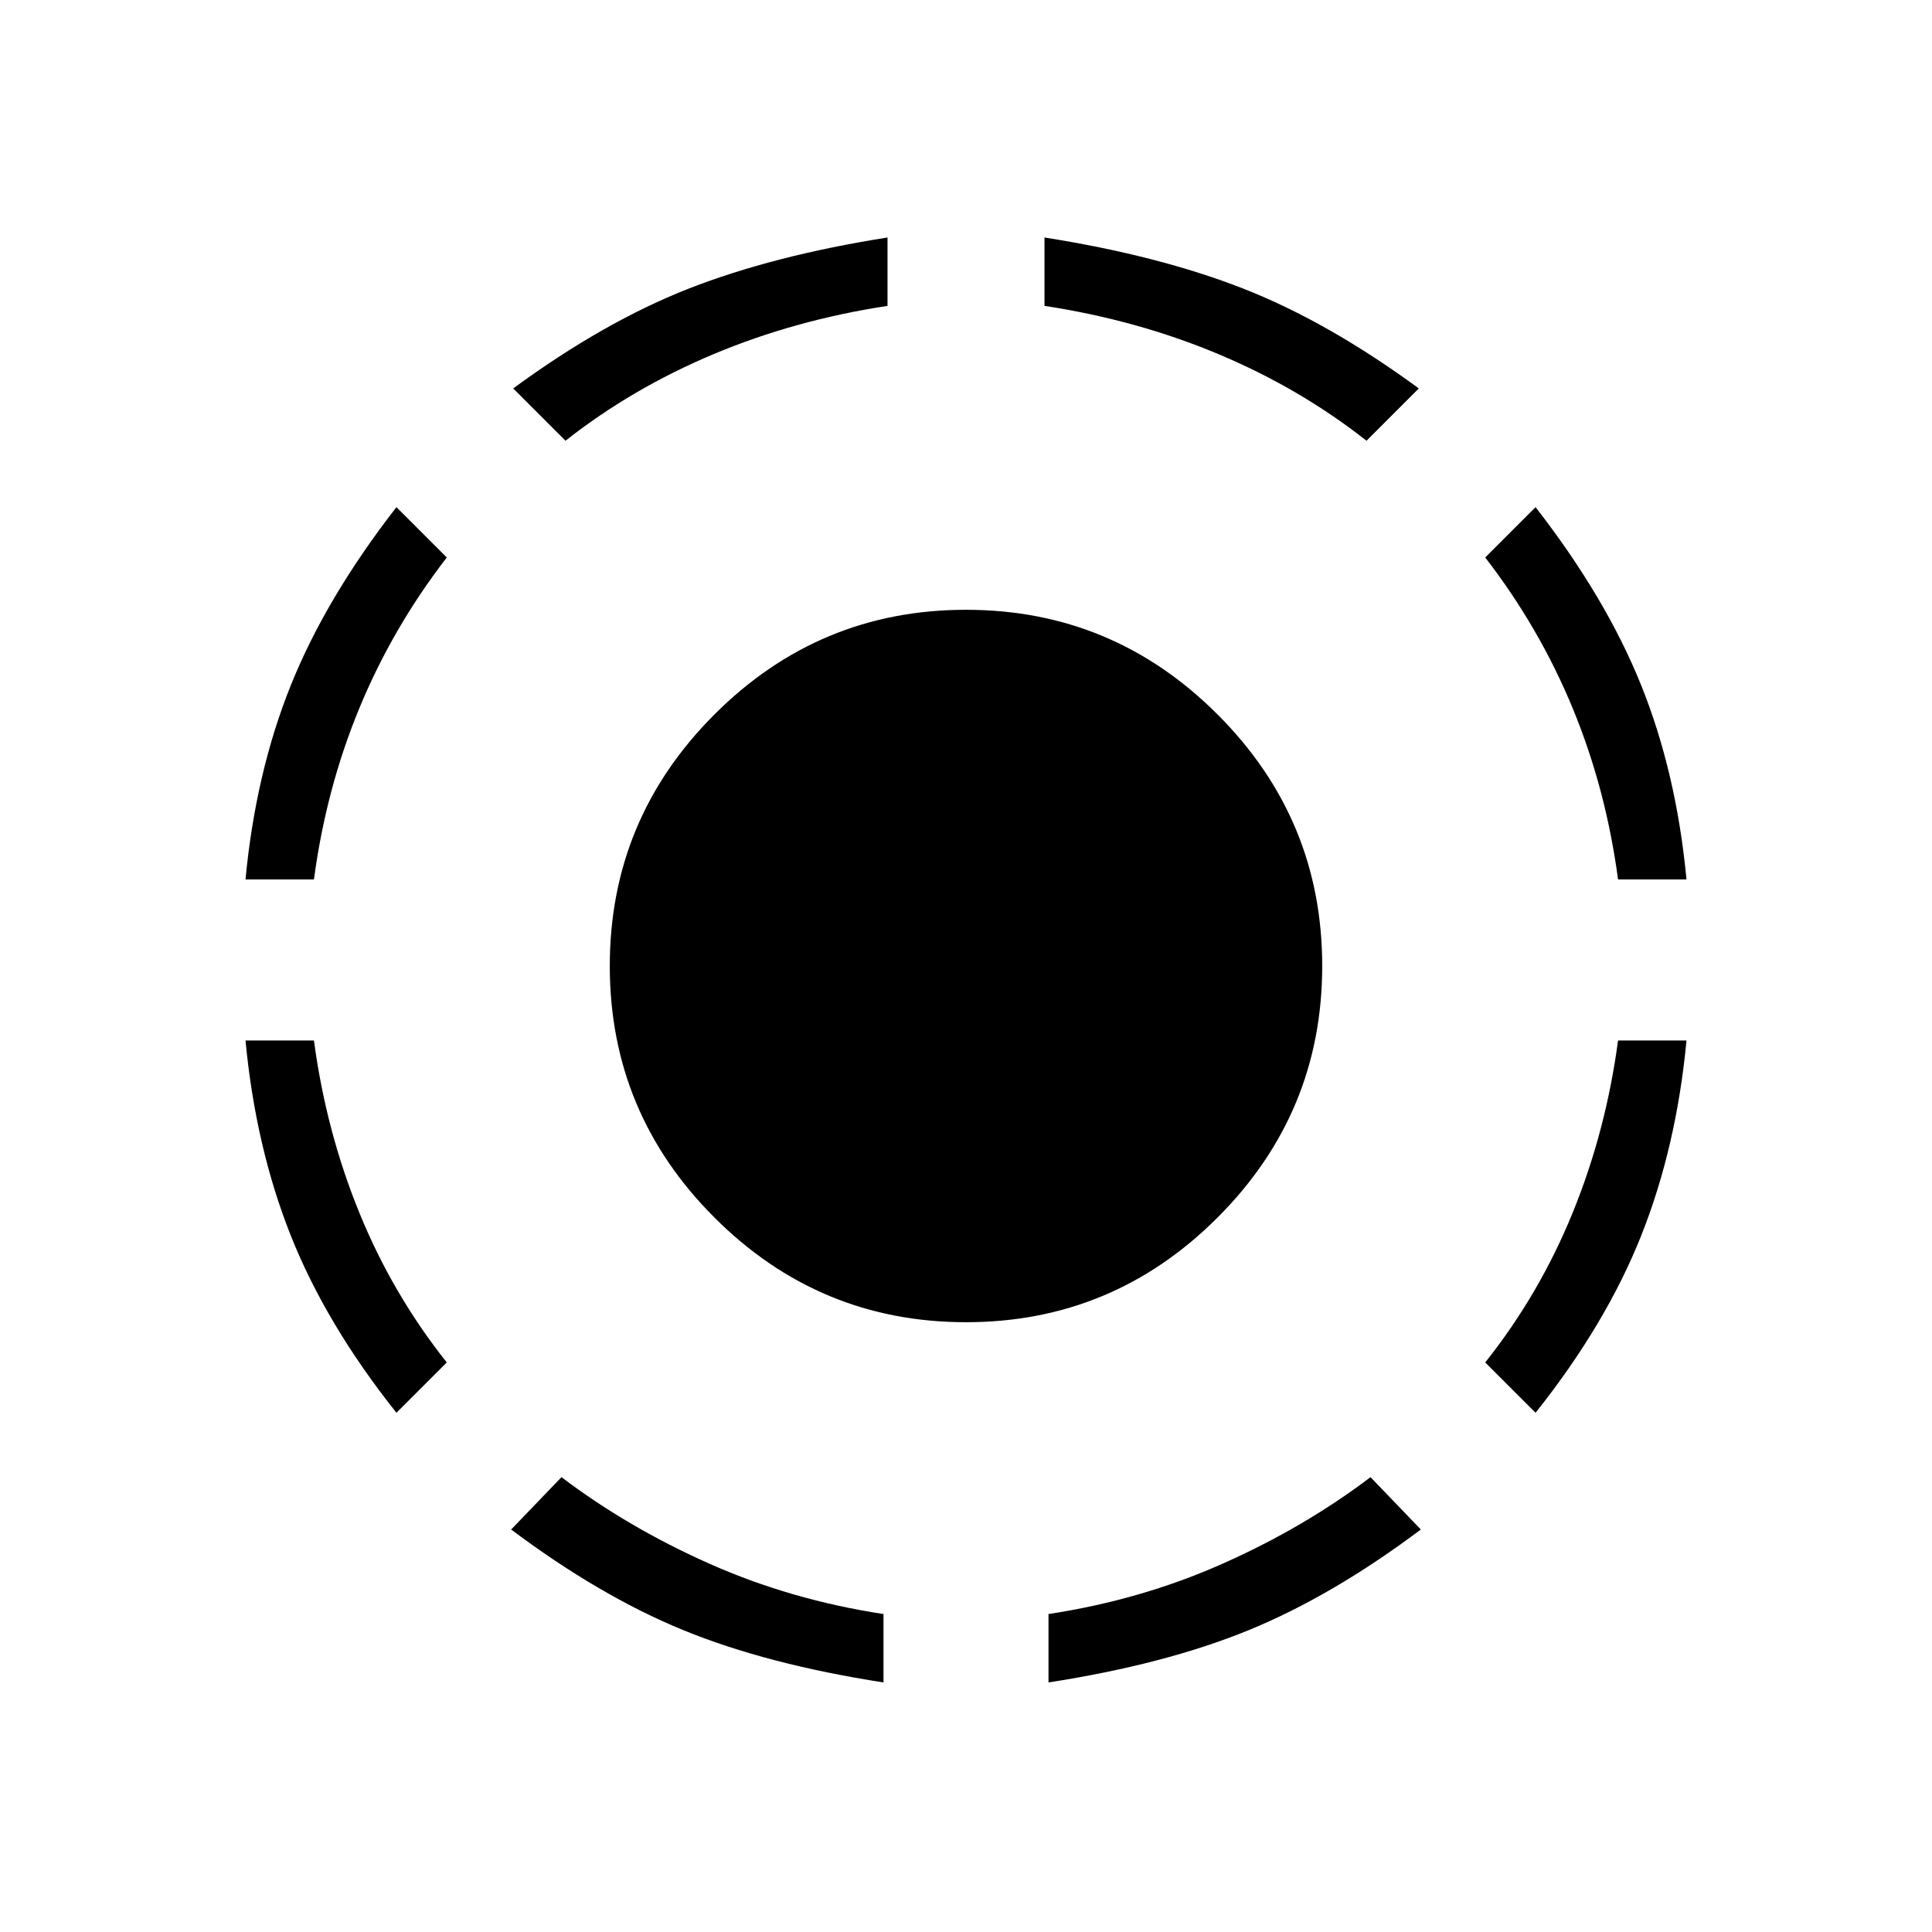 <svg xmlns="http://www.w3.org/2000/svg" height="40" width="40"><path d="M28.292 9.125Q26.917 8.042 25.229 7.333Q23.542 6.625 21.625 6.333V4.917Q24 5.292 25.75 5.979Q27.5 6.667 29.375 8.042ZM34.917 18.208H33.5Q33.25 16.333 32.562 14.667Q31.875 13 30.75 11.542L31.792 10.5Q33.25 12.375 33.979 14.188Q34.708 16 34.917 18.208ZM31.792 29.25 30.75 28.208Q31.875 26.792 32.562 25.104Q33.25 23.417 33.5 21.542H34.917Q34.708 23.75 33.979 25.583Q33.25 27.417 31.792 29.25ZM21.708 34.833V33.417Q23.625 33.125 25.312 32.375Q27 31.625 28.375 30.583L29.417 31.667Q27.583 33.042 25.854 33.75Q24.125 34.458 21.708 34.833ZM11.708 9.125 10.625 8.042Q12.5 6.667 14.25 5.979Q16 5.292 18.375 4.917V6.333Q16.458 6.625 14.771 7.333Q13.083 8.042 11.708 9.125ZM5.083 18.208Q5.292 16 6.021 14.188Q6.75 12.375 8.208 10.5L9.25 11.542Q8.125 13 7.438 14.667Q6.75 16.333 6.5 18.208ZM8.208 29.25Q6.75 27.417 6.021 25.583Q5.292 23.75 5.083 21.542H6.5Q6.75 23.417 7.438 25.104Q8.125 26.792 9.25 28.208ZM18.292 34.833Q15.875 34.458 14.146 33.75Q12.417 33.042 10.583 31.667L11.625 30.583Q13 31.625 14.688 32.375Q16.375 33.125 18.292 33.417ZM20 27.375Q16.958 27.375 14.792 25.208Q12.625 23.042 12.625 20Q12.625 16.958 14.792 14.792Q16.958 12.625 20 12.625Q23.042 12.625 25.208 14.792Q27.375 16.958 27.375 20Q27.375 23.042 25.208 25.208Q23.042 27.375 20 27.375Z"/></svg>